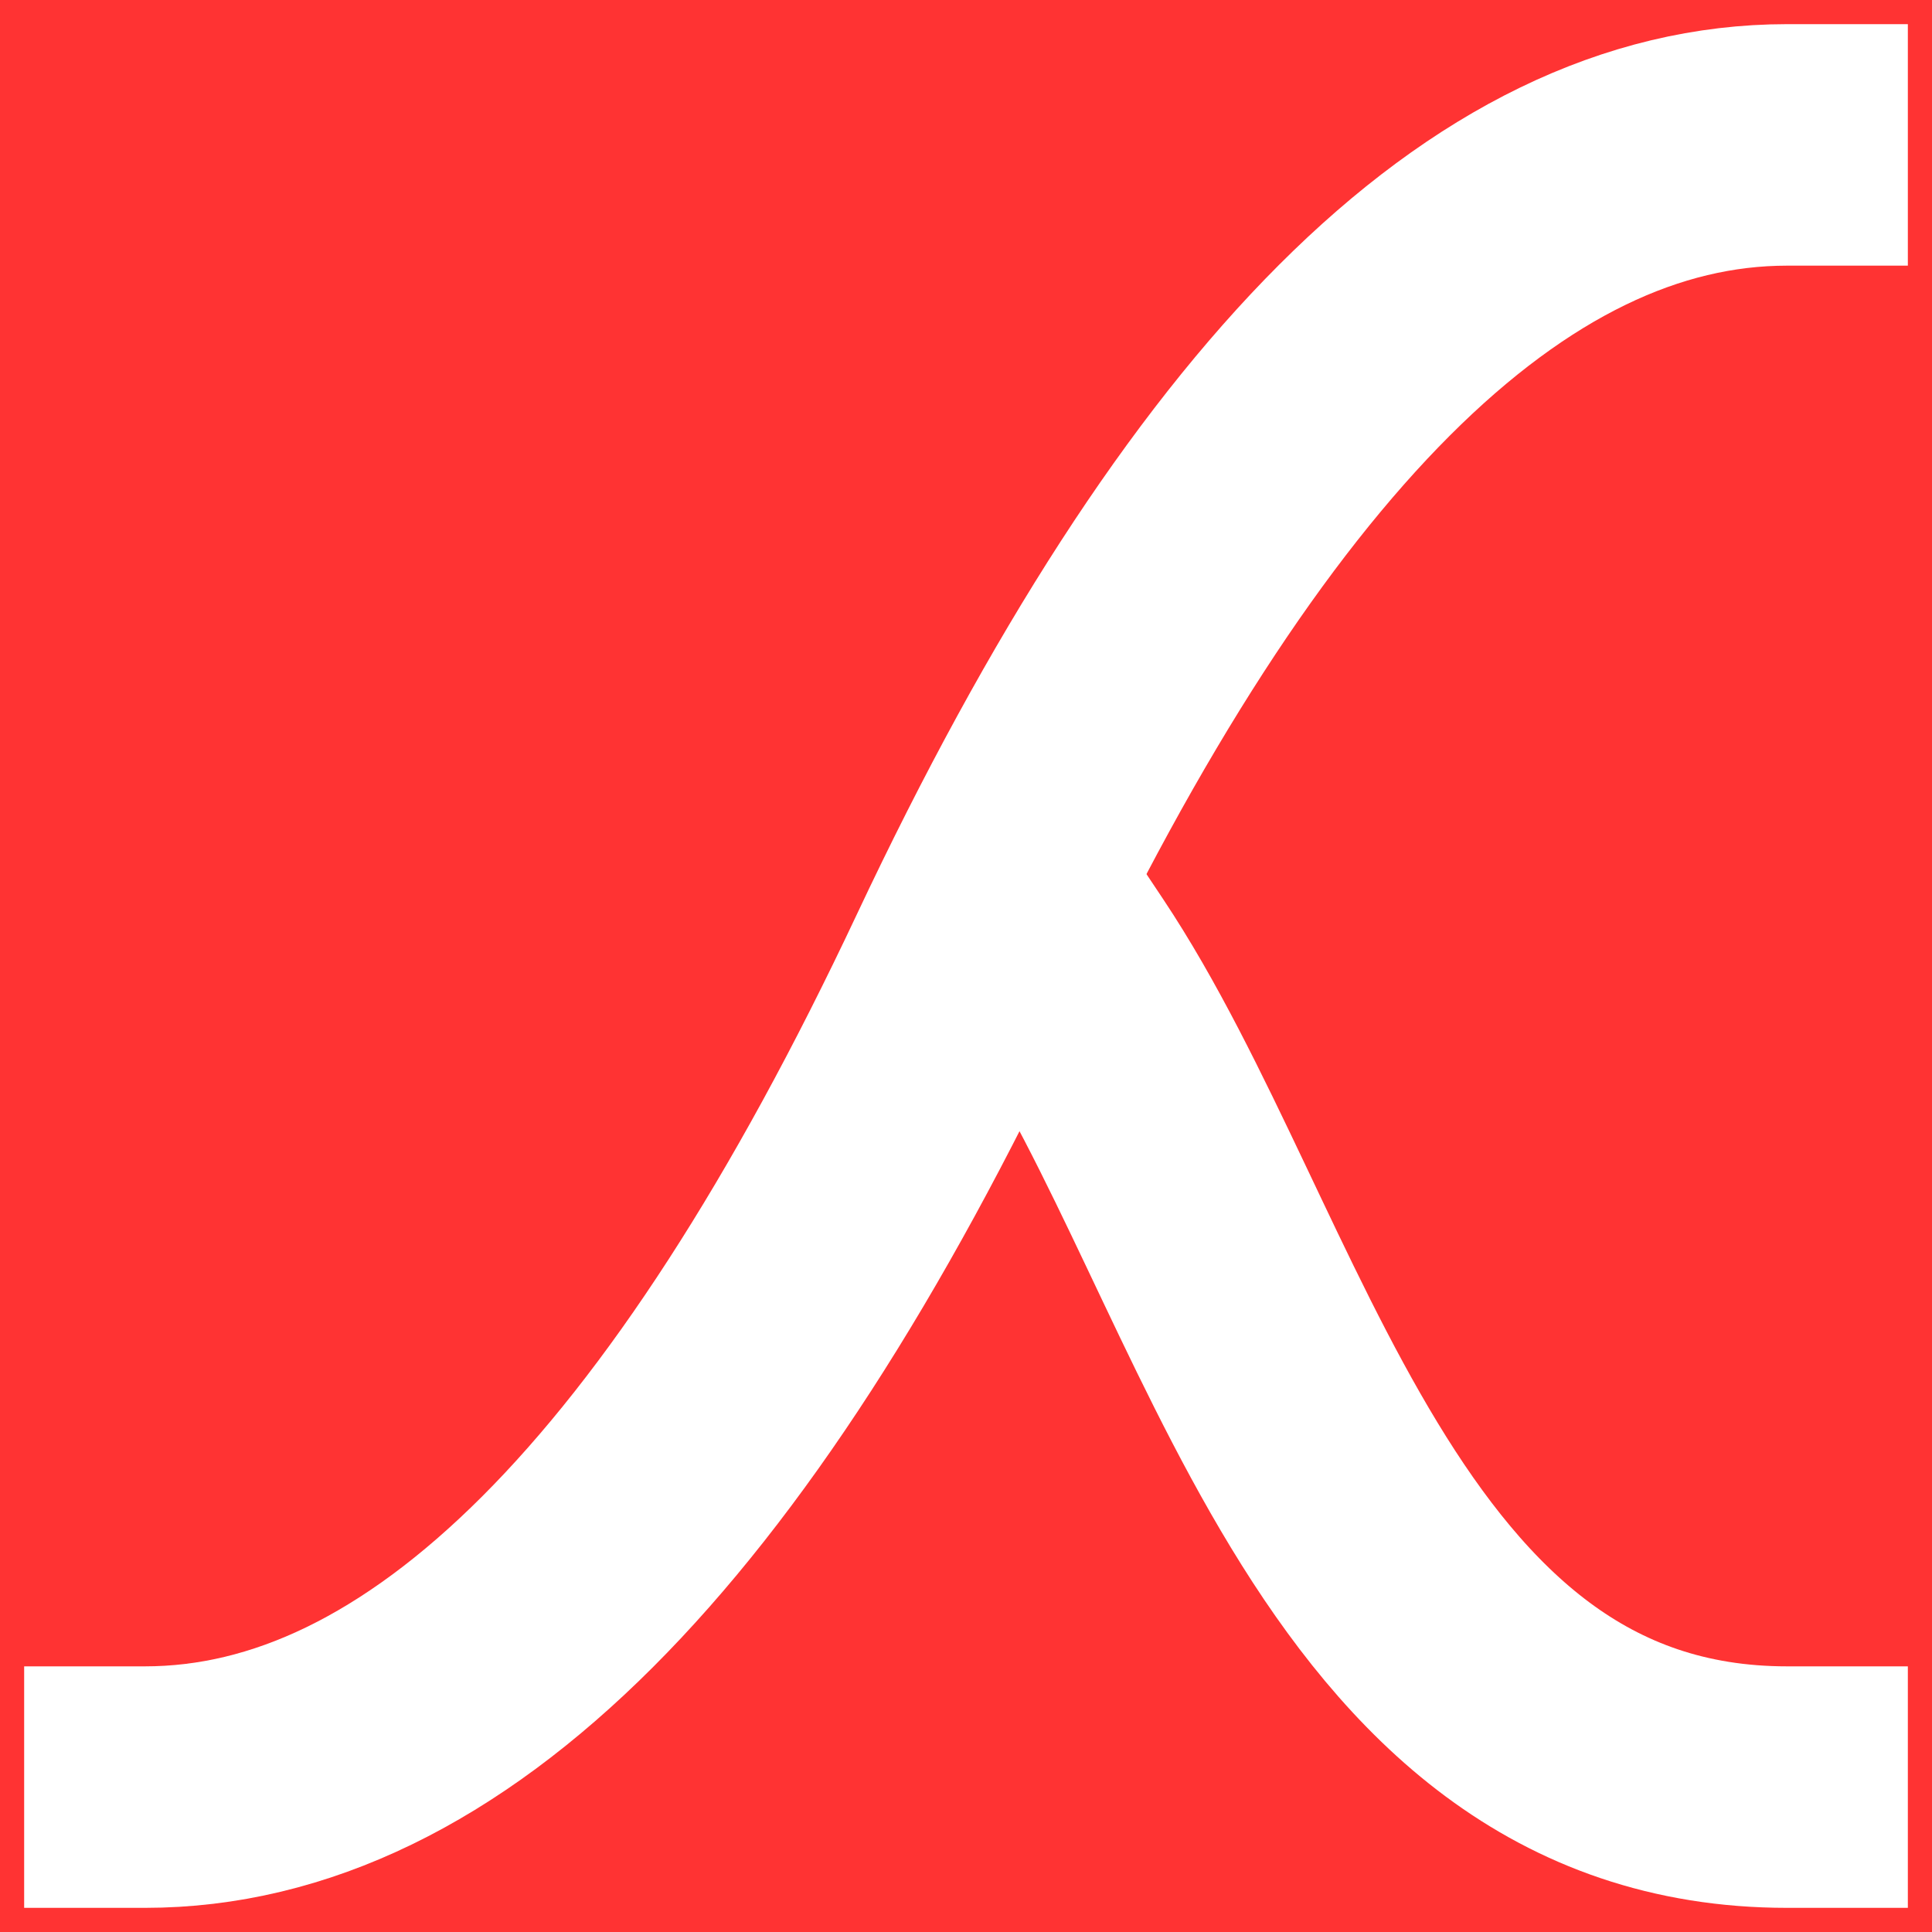 <?xml version="1.0" encoding="UTF-8" standalone="no"?>
<svg xmlns="http://www.w3.org/2000/svg" version="1.1" viewBox="0 0 100 100">
  <rect x="0" y="0" width="100" height="100" fill="#ff3333" />

  <path d="M7.5 92.5 Q 30 92.5, 50 50 Q 70 7.5, 92.5 7.5" fill="transparent" stroke="#fff" stroke-width="12.5" stroke-linecap="square" />
  <path d="M55 50 C 65 65, 70 92.5, 92.5 92.5" fill="transparent" stroke="#fff" stroke-width="12.5" stroke-linecap="square" />
</svg>
